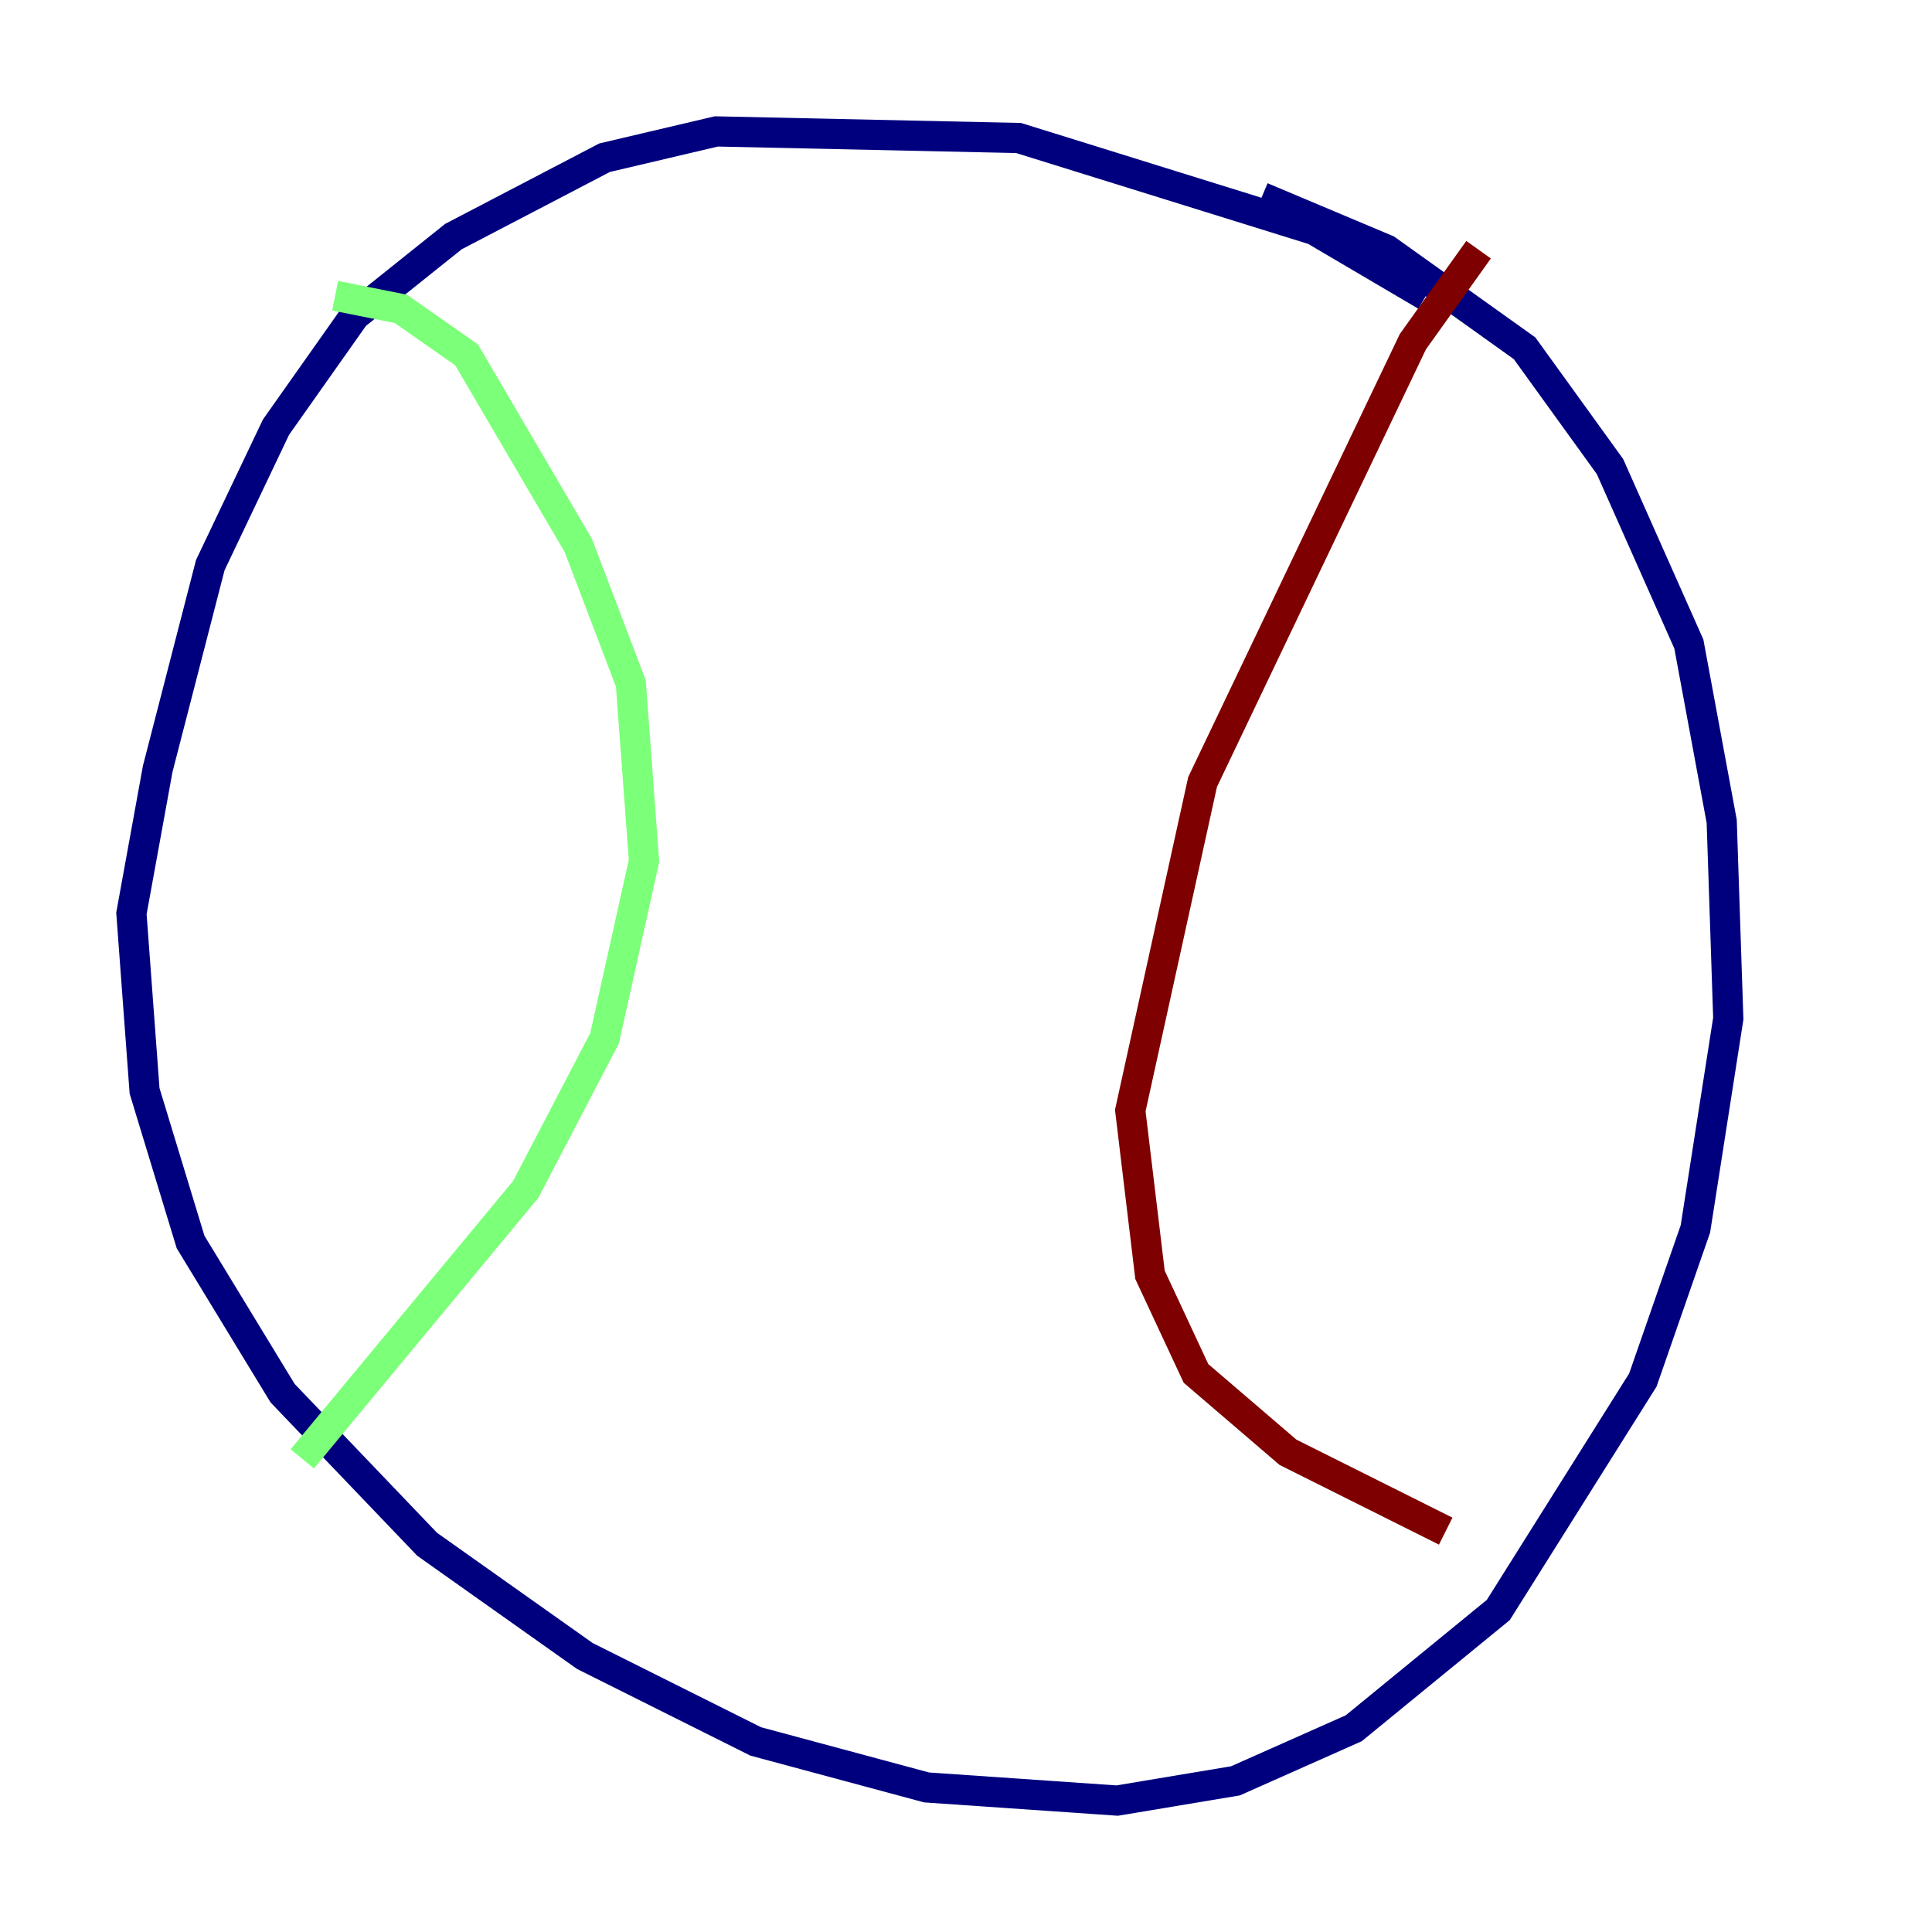 <?xml version="1.0" encoding="utf-8" ?>
<svg baseProfile="tiny" height="128" version="1.2" viewBox="0,0,128,128" width="128" xmlns="http://www.w3.org/2000/svg" xmlns:ev="http://www.w3.org/2001/xml-events" xmlns:xlink="http://www.w3.org/1999/xlink"><defs /><polyline fill="none" points="94.476,19.592 87.075,15.238 67.483,9.143 47.456,8.707 40.054,10.449 30.041,15.674 23.51,20.898 18.286,28.299 13.932,37.442 10.449,50.939 8.707,60.517 9.578,72.272 12.626,82.286 18.721,92.299 28.299,102.313 38.748,109.714 50.068,115.374 61.388,118.422 74.014,119.293 81.85,117.986 89.687,114.503 99.265,106.667 108.844,91.429 112.326,81.415 114.503,67.483 114.068,54.422 111.891,42.667 106.667,30.912 101.007,23.075 91.864,16.544 83.592,13.061" stroke="#00007f" stroke-width="2" /><polyline fill="none" points="22.204,19.592 26.558,20.463 30.912,23.51 38.313,36.136 41.796,45.279 42.667,57.034 40.054,68.789 34.83,78.803 20.027,96.653" stroke="#7cff79" stroke-width="2" /><polyline fill="none" points="97.959,16.544 93.605,22.64 79.674,51.809 74.884,73.578 76.191,84.463 79.238,90.993 85.333,96.218 95.782,101.442" stroke="#7f0000" stroke-width="2" /></svg>